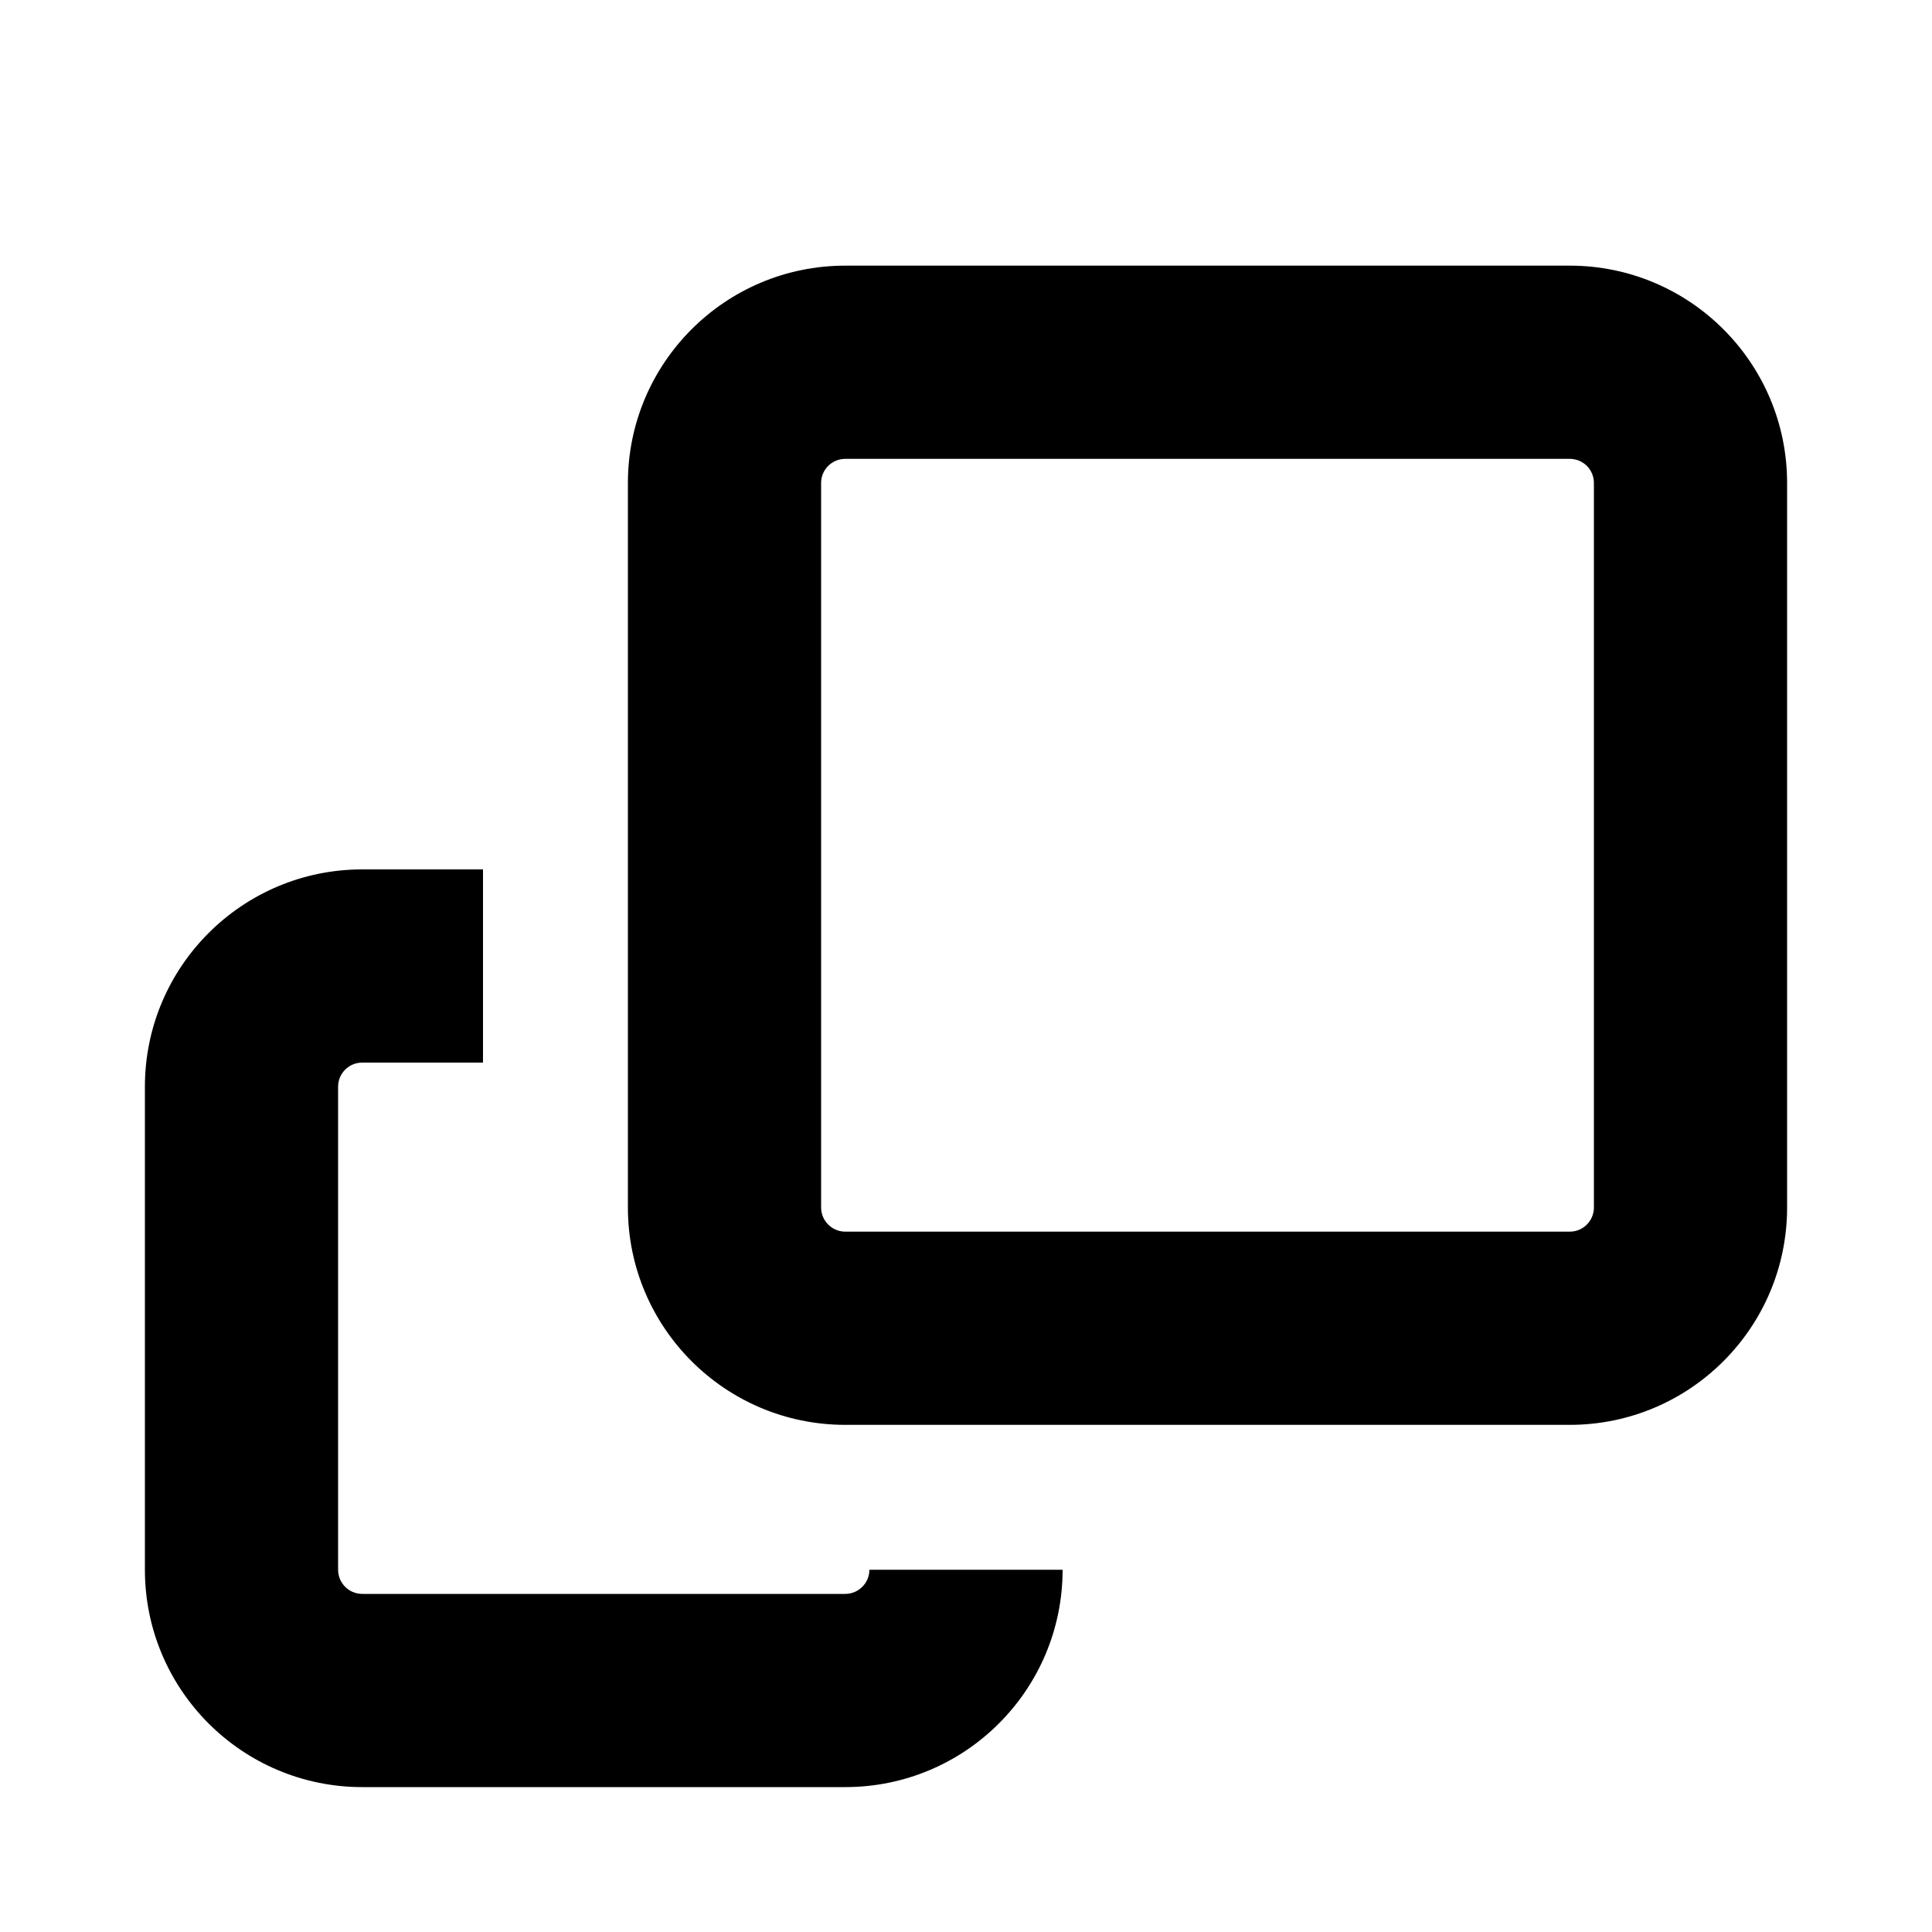 <svg width="16" height="16" viewBox="0 0 16 16" xmlns="http://www.w3.org/2000/svg">
<path fill-rule="evenodd" clip-rule="evenodd" d="M7 2.2C6.006 2.2 5.2 3.006 5.2 4V10C5.2 10.994 6.006 11.8 7 11.8H13C13.994 11.8 14.8 10.994 14.8 10V4C14.8 3.006 13.994 2.2 13 2.2H7ZM6.8 4C6.8 3.889 6.89 3.8 7 3.8H13C13.111 3.8 13.2 3.889 13.2 4V10C13.2 10.11 13.111 10.2 13 10.2H7C6.89 10.2 6.8 10.11 6.8 10V4ZM2.8 9C2.8 8.889 2.889 8.8 3 8.8H4V7.2H3C2.006 7.2 1.2 8.006 1.2 9V13C1.2 13.994 2.006 14.8 3 14.8H7C7.994 14.8 8.8 13.994 8.8 13H7.2C7.2 13.11 7.11 13.2 7 13.2H3C2.889 13.2 2.8 13.11 2.8 13V9Z"/>
</svg>
